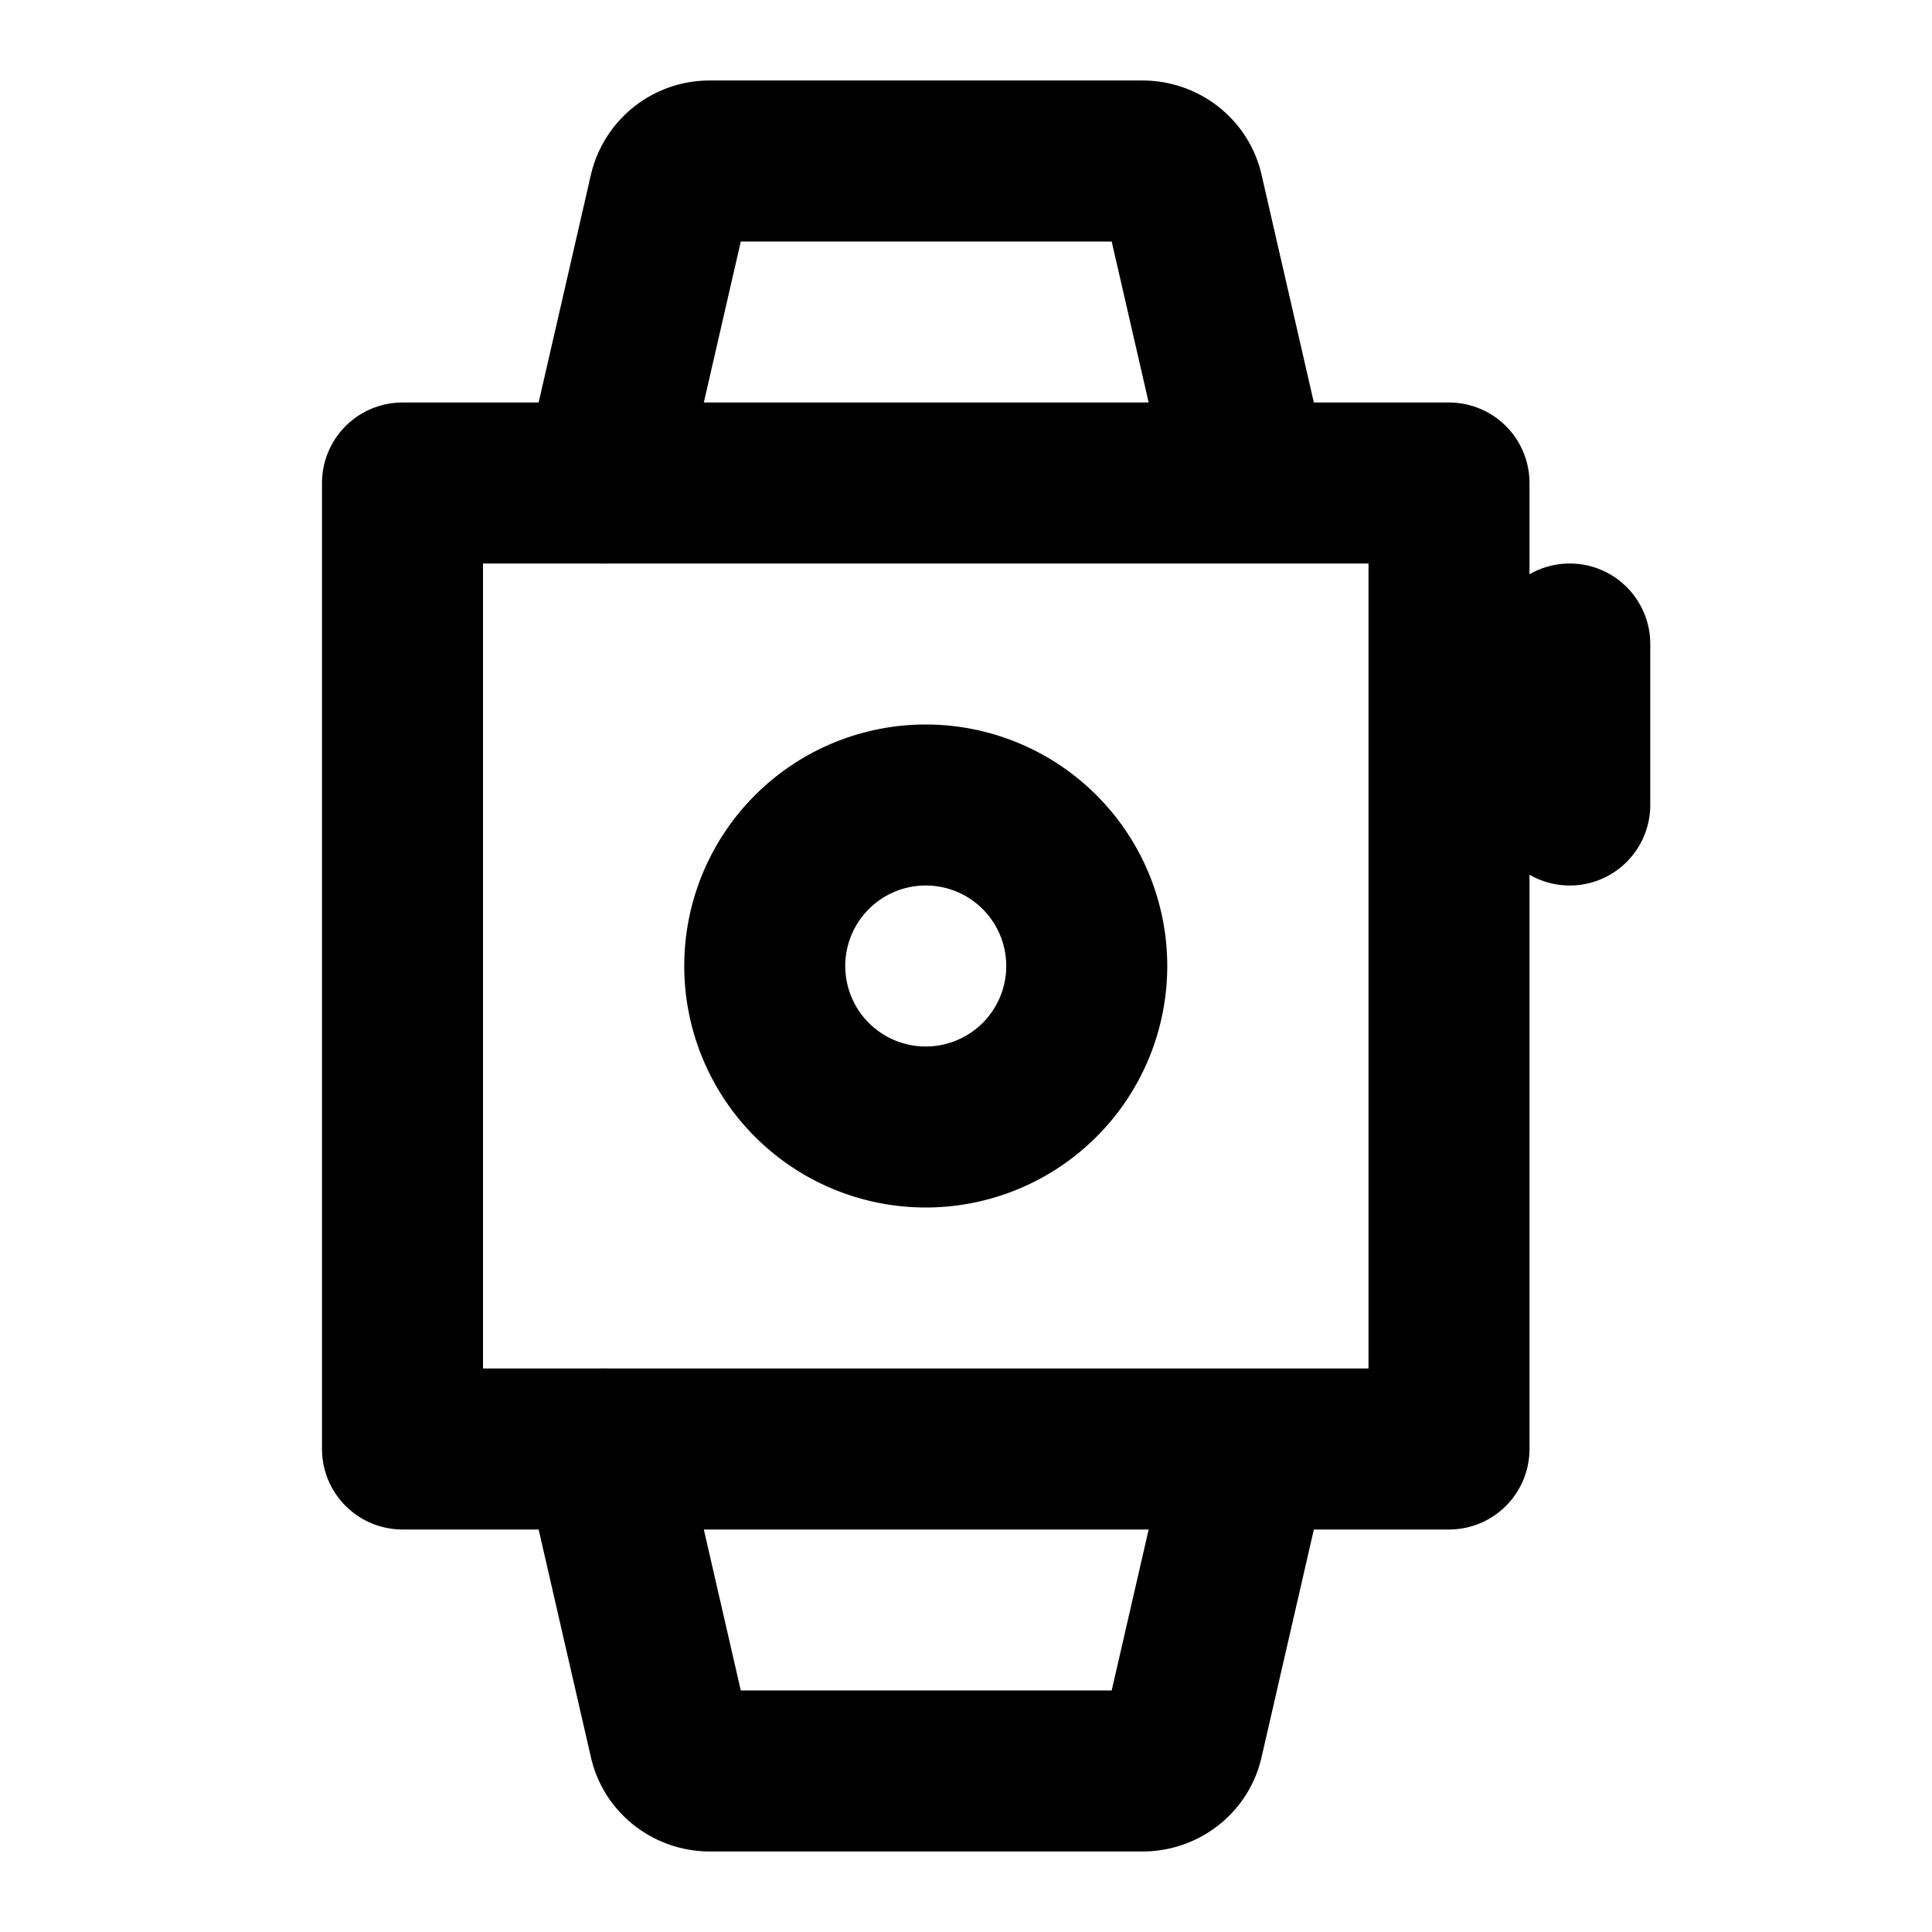 <svg xmlns="http://www.w3.org/2000/svg" width="3em" height="3em" viewBox="0 0 48 48"><g fill="none" stroke="currentColor" stroke-width="4"><path stroke-linejoin="round" d="M36 12H10v24h26z"/><path stroke-linejoin="round" d="M27 24a4 4 0 1 0-8 0a4 4 0 0 0 8 0Z"/><path stroke-linecap="round" d="M15 12q0-.11.025-.217l1.607-7A1.026 1.026 0 0 1 17.641 4h10.743c.484 0 .903.326 1.008.783l1.608 7M15 36q0 .11.025.217l1.607 7c.105.458.524.783 1.009.783h10.743c.484 0 .903-.325 1.008-.783l1.608-7M39 16v4"/></g></svg>